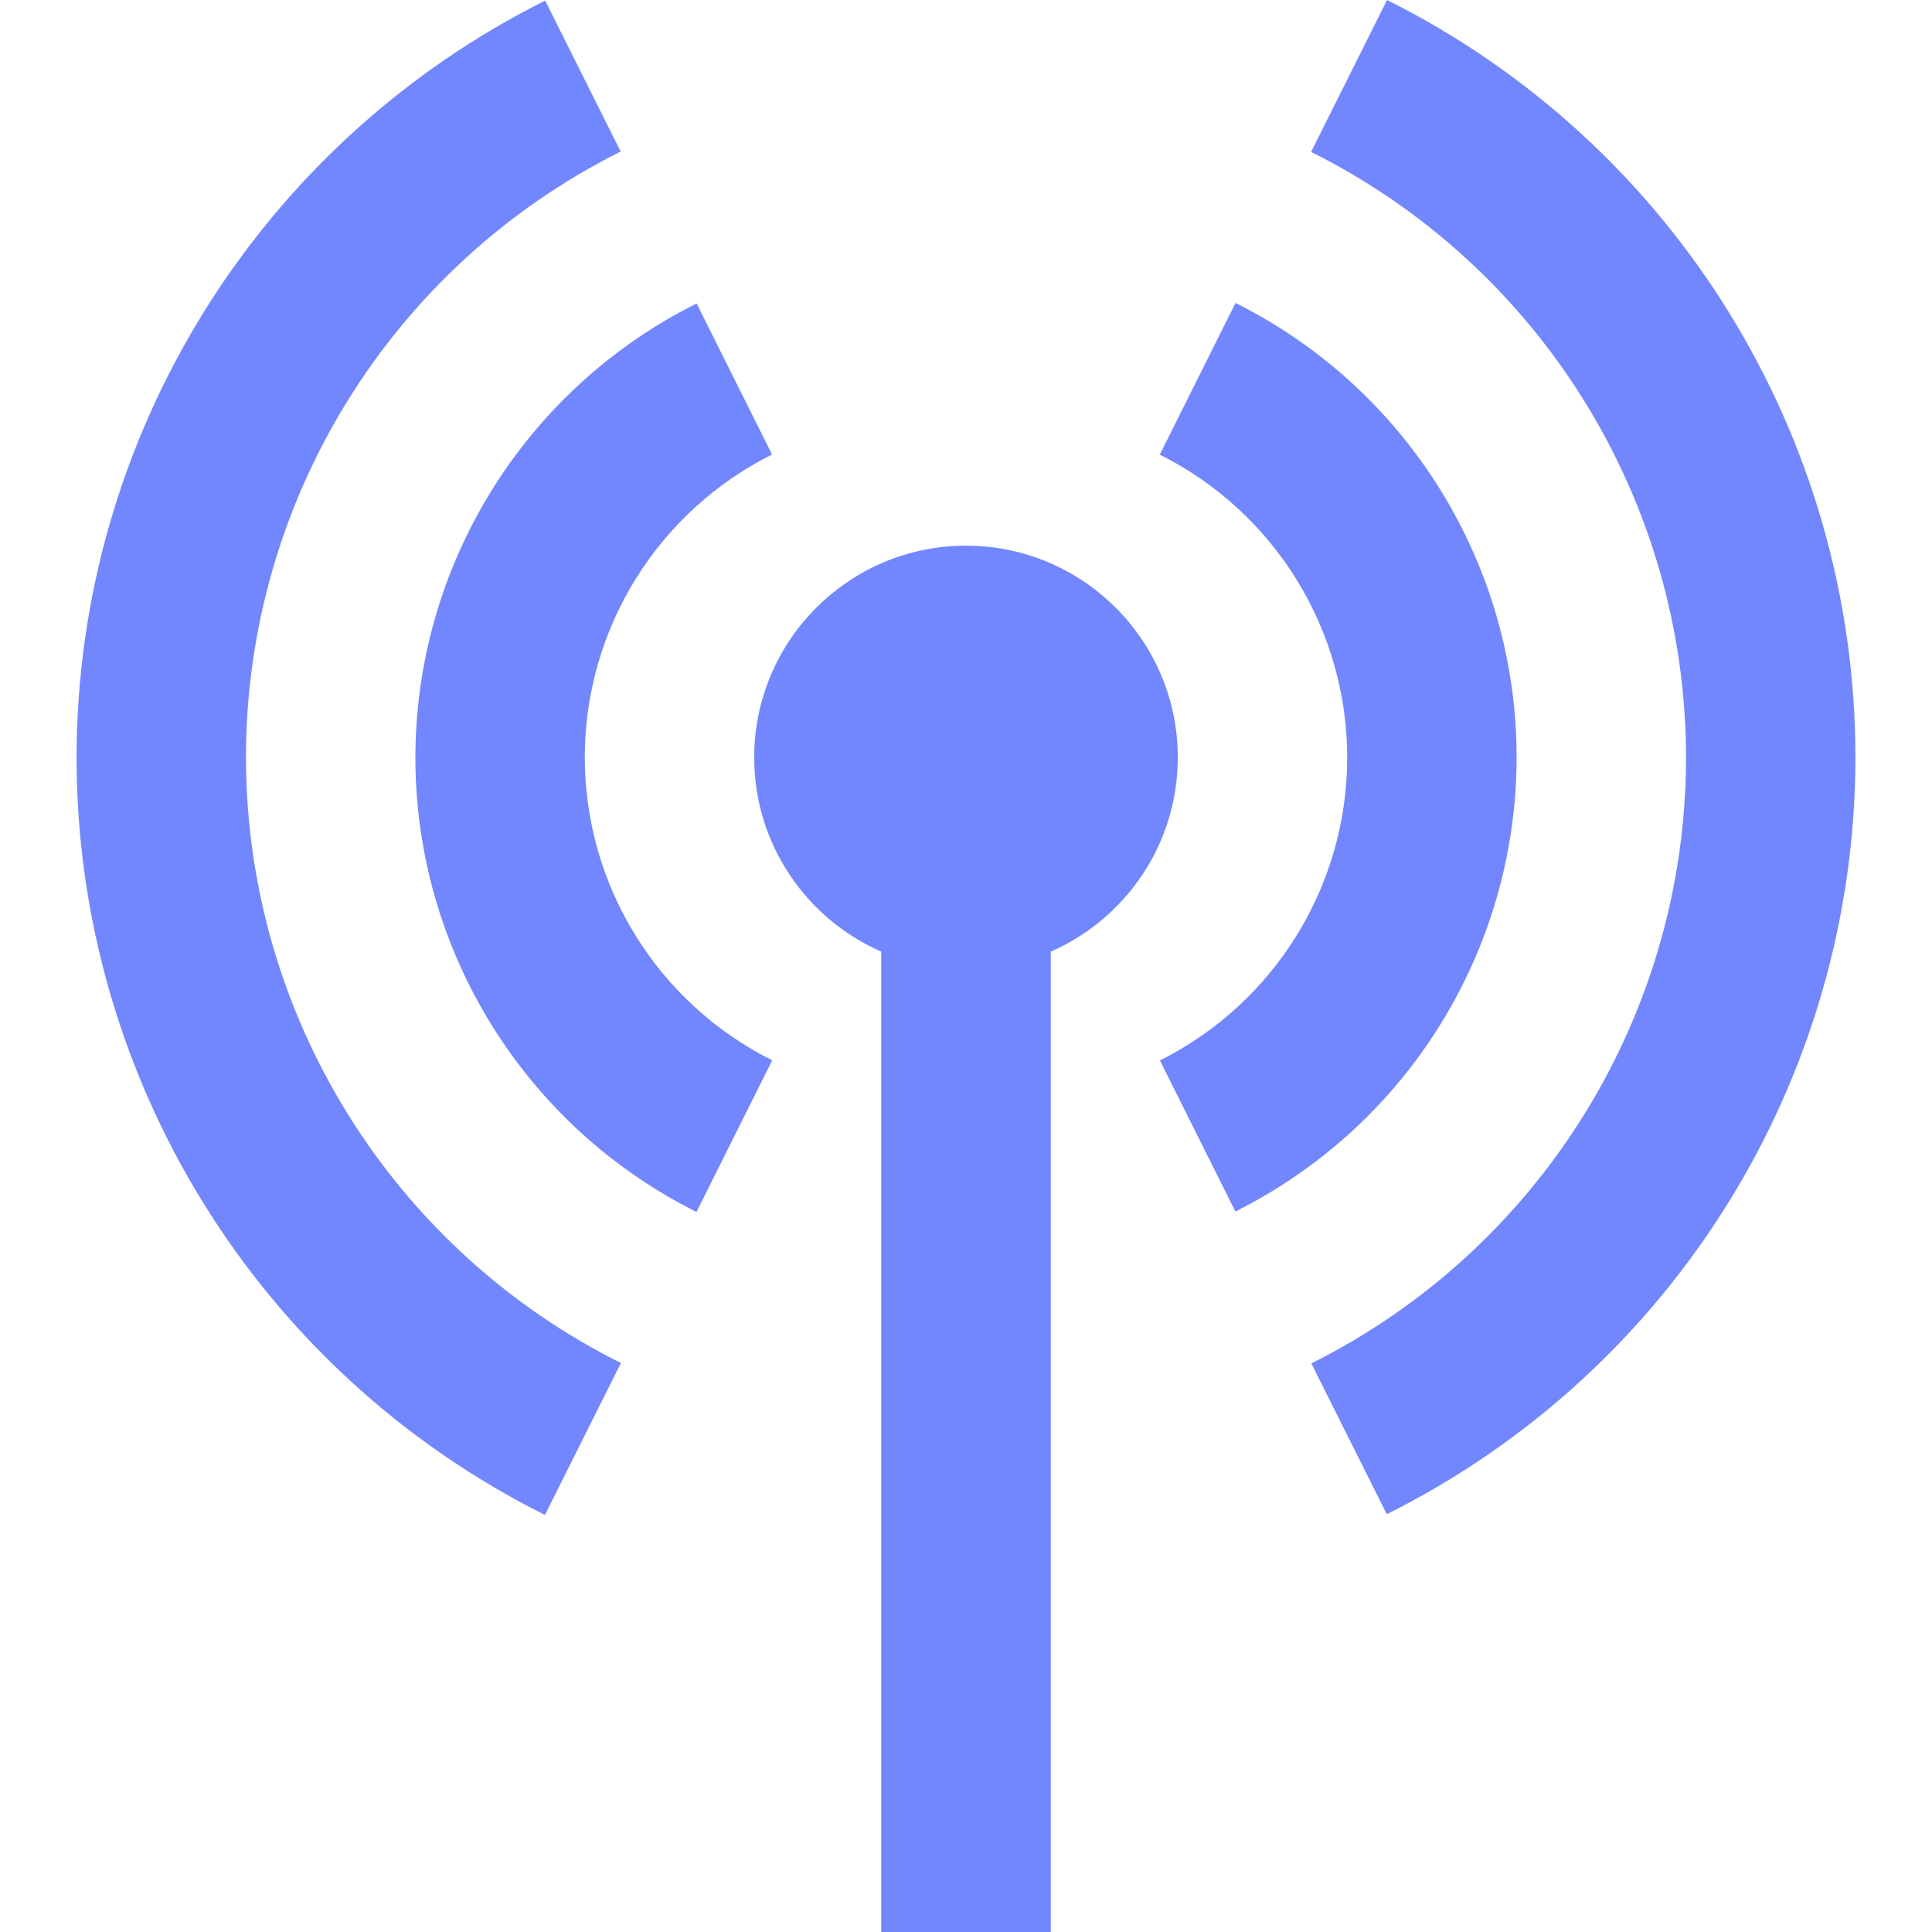 <svg xmlns="http://www.w3.org/2000/svg" style="isolation:isolate" width="16" height="16" viewBox="0 0 16 16">
 <path fill="#7287fd" fill-rule="evenodd" d="M 7.298 7.881 L 7.298 16 L 8.702 16 L 8.702 7.881 C 9.321 7.61 9.754 6.992 9.754 6.273 C 9.754 5.305 8.968 4.519 8 4.519 C 7.032 4.519 6.246 5.305 6.246 6.273 C 6.246 6.992 6.679 7.61 7.298 7.881 Z M 11.487 0 L 10.858 1.258 C 12.759 2.207 13.961 4.148 13.963 6.273 C 13.962 8.398 12.761 10.341 10.86 11.291 L 11.485 12.54 C 13.86 11.354 15.363 8.928 15.366 6.273 C 15.365 3.616 13.864 1.188 11.487 0 L 11.487 0 L 11.487 0 Z M 4.515 0.005 C 2.14 1.192 0.637 3.618 0.634 6.273 C 0.635 8.93 2.136 11.358 4.513 12.546 L 5.142 11.288 C 3.241 10.339 2.039 8.398 2.037 6.273 C 2.038 4.148 3.239 2.205 5.14 1.255 L 4.515 0.005 L 4.515 0.005 Z M 10.232 2.509 L 9.605 3.765 C 10.555 4.24 11.156 5.211 11.157 6.273 C 11.157 7.335 10.556 8.307 9.606 8.782 L 10.231 10.033 C 11.656 9.321 12.558 7.866 12.56 6.273 C 12.56 4.679 11.658 3.221 10.232 2.509 L 10.232 2.509 L 10.232 2.509 Z M 5.769 2.513 C 4.344 3.225 3.442 4.68 3.44 6.273 C 3.44 7.867 4.342 9.324 5.768 10.037 L 6.395 8.781 C 5.445 8.306 4.844 7.335 4.843 6.273 C 4.843 5.21 5.444 4.239 6.394 3.764 L 5.769 2.513 L 5.769 2.513 Z"/>
</svg>
